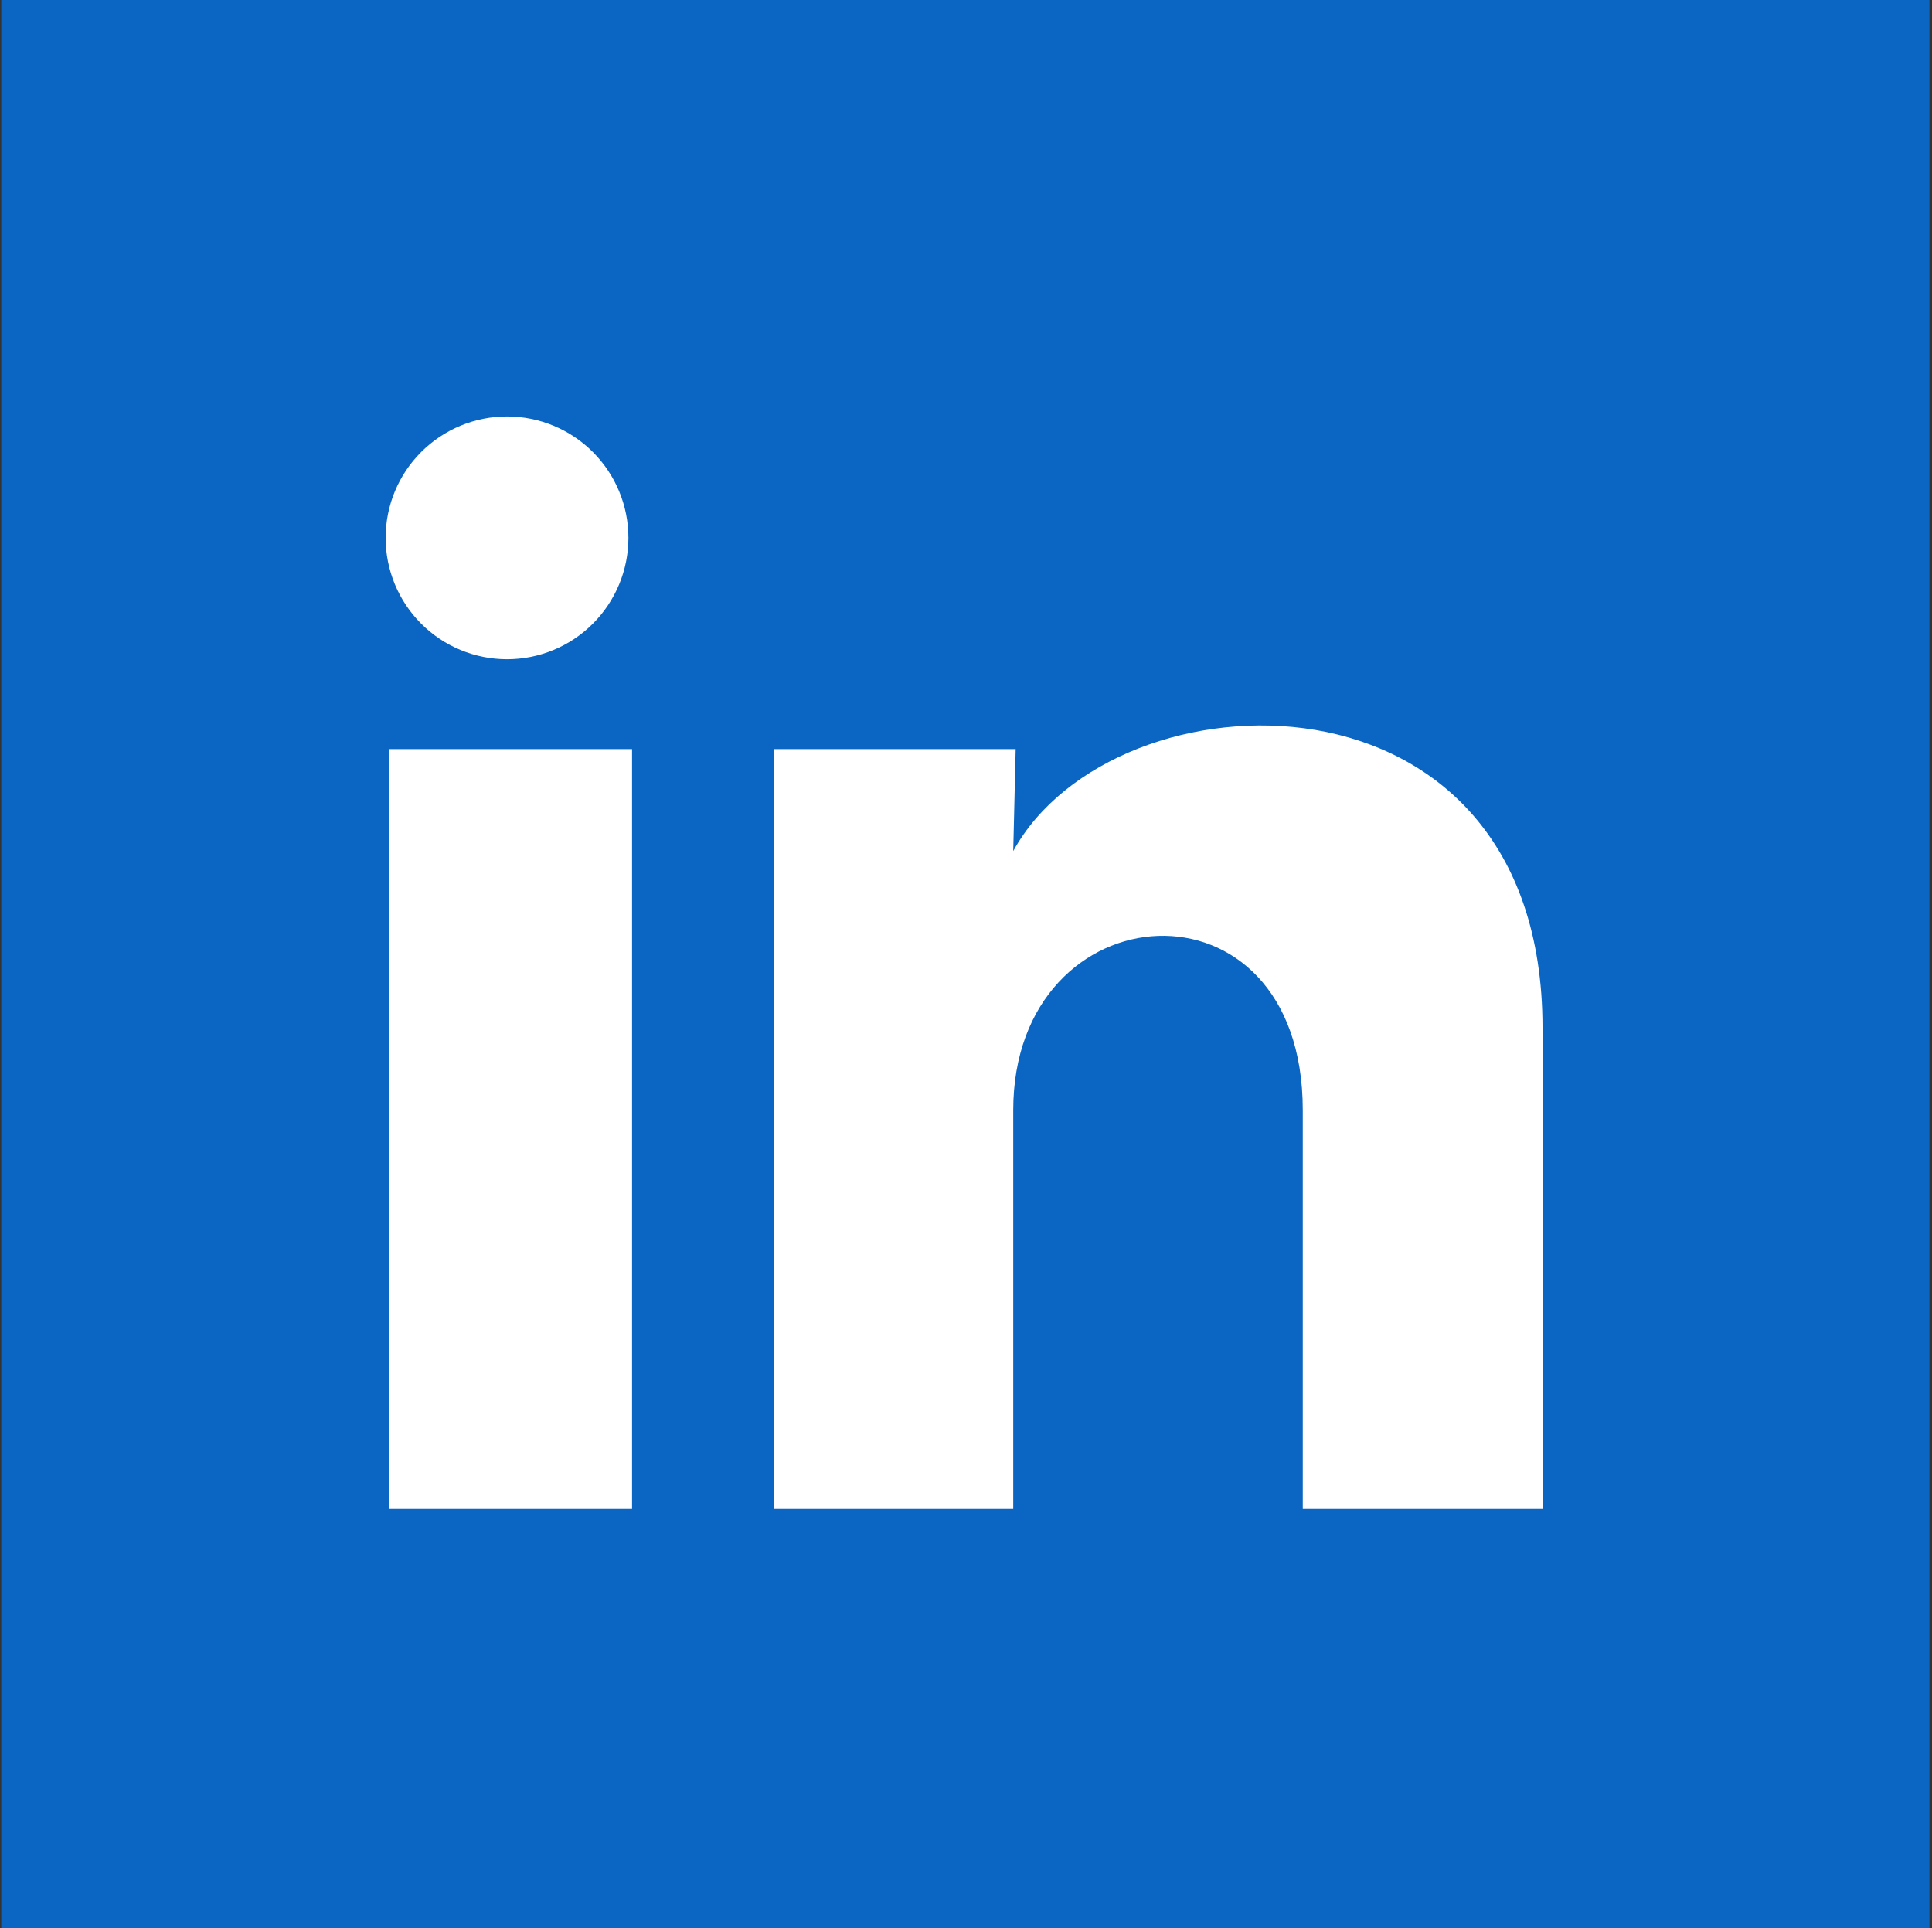 <svg width="501" height="500" viewBox="0 0 501 500" fill="none" xmlns="http://www.w3.org/2000/svg">
<rect x="0" y="0" width="501" height="500" fill="#333333" stroke="none"/>
<rect x="0.33" width="500" height="500" fill="#0A66C2"/>
<path d="M162.959 139.495C162.955 147.844 159.634 155.849 153.728 161.75C147.821 167.651 139.813 170.963 131.464 170.959C123.115 170.955 115.11 167.634 109.209 161.728C103.308 155.821 99.996 147.813 100 139.464C100.004 131.115 103.325 123.11 109.231 117.209C115.138 111.308 123.146 107.996 131.495 108C139.844 108.004 147.849 111.325 153.75 117.231C159.651 123.138 162.963 131.146 162.959 139.495ZM163.903 194.27H100.944V391.332H163.903V194.27ZM263.379 194.27H200.735V391.332H262.749V287.921C262.749 230.314 337.828 224.962 337.828 287.921V391.332H400V266.515C400 169.401 288.877 173.021 262.749 220.713L263.379 194.27Z" fill="white"/>
</svg>
